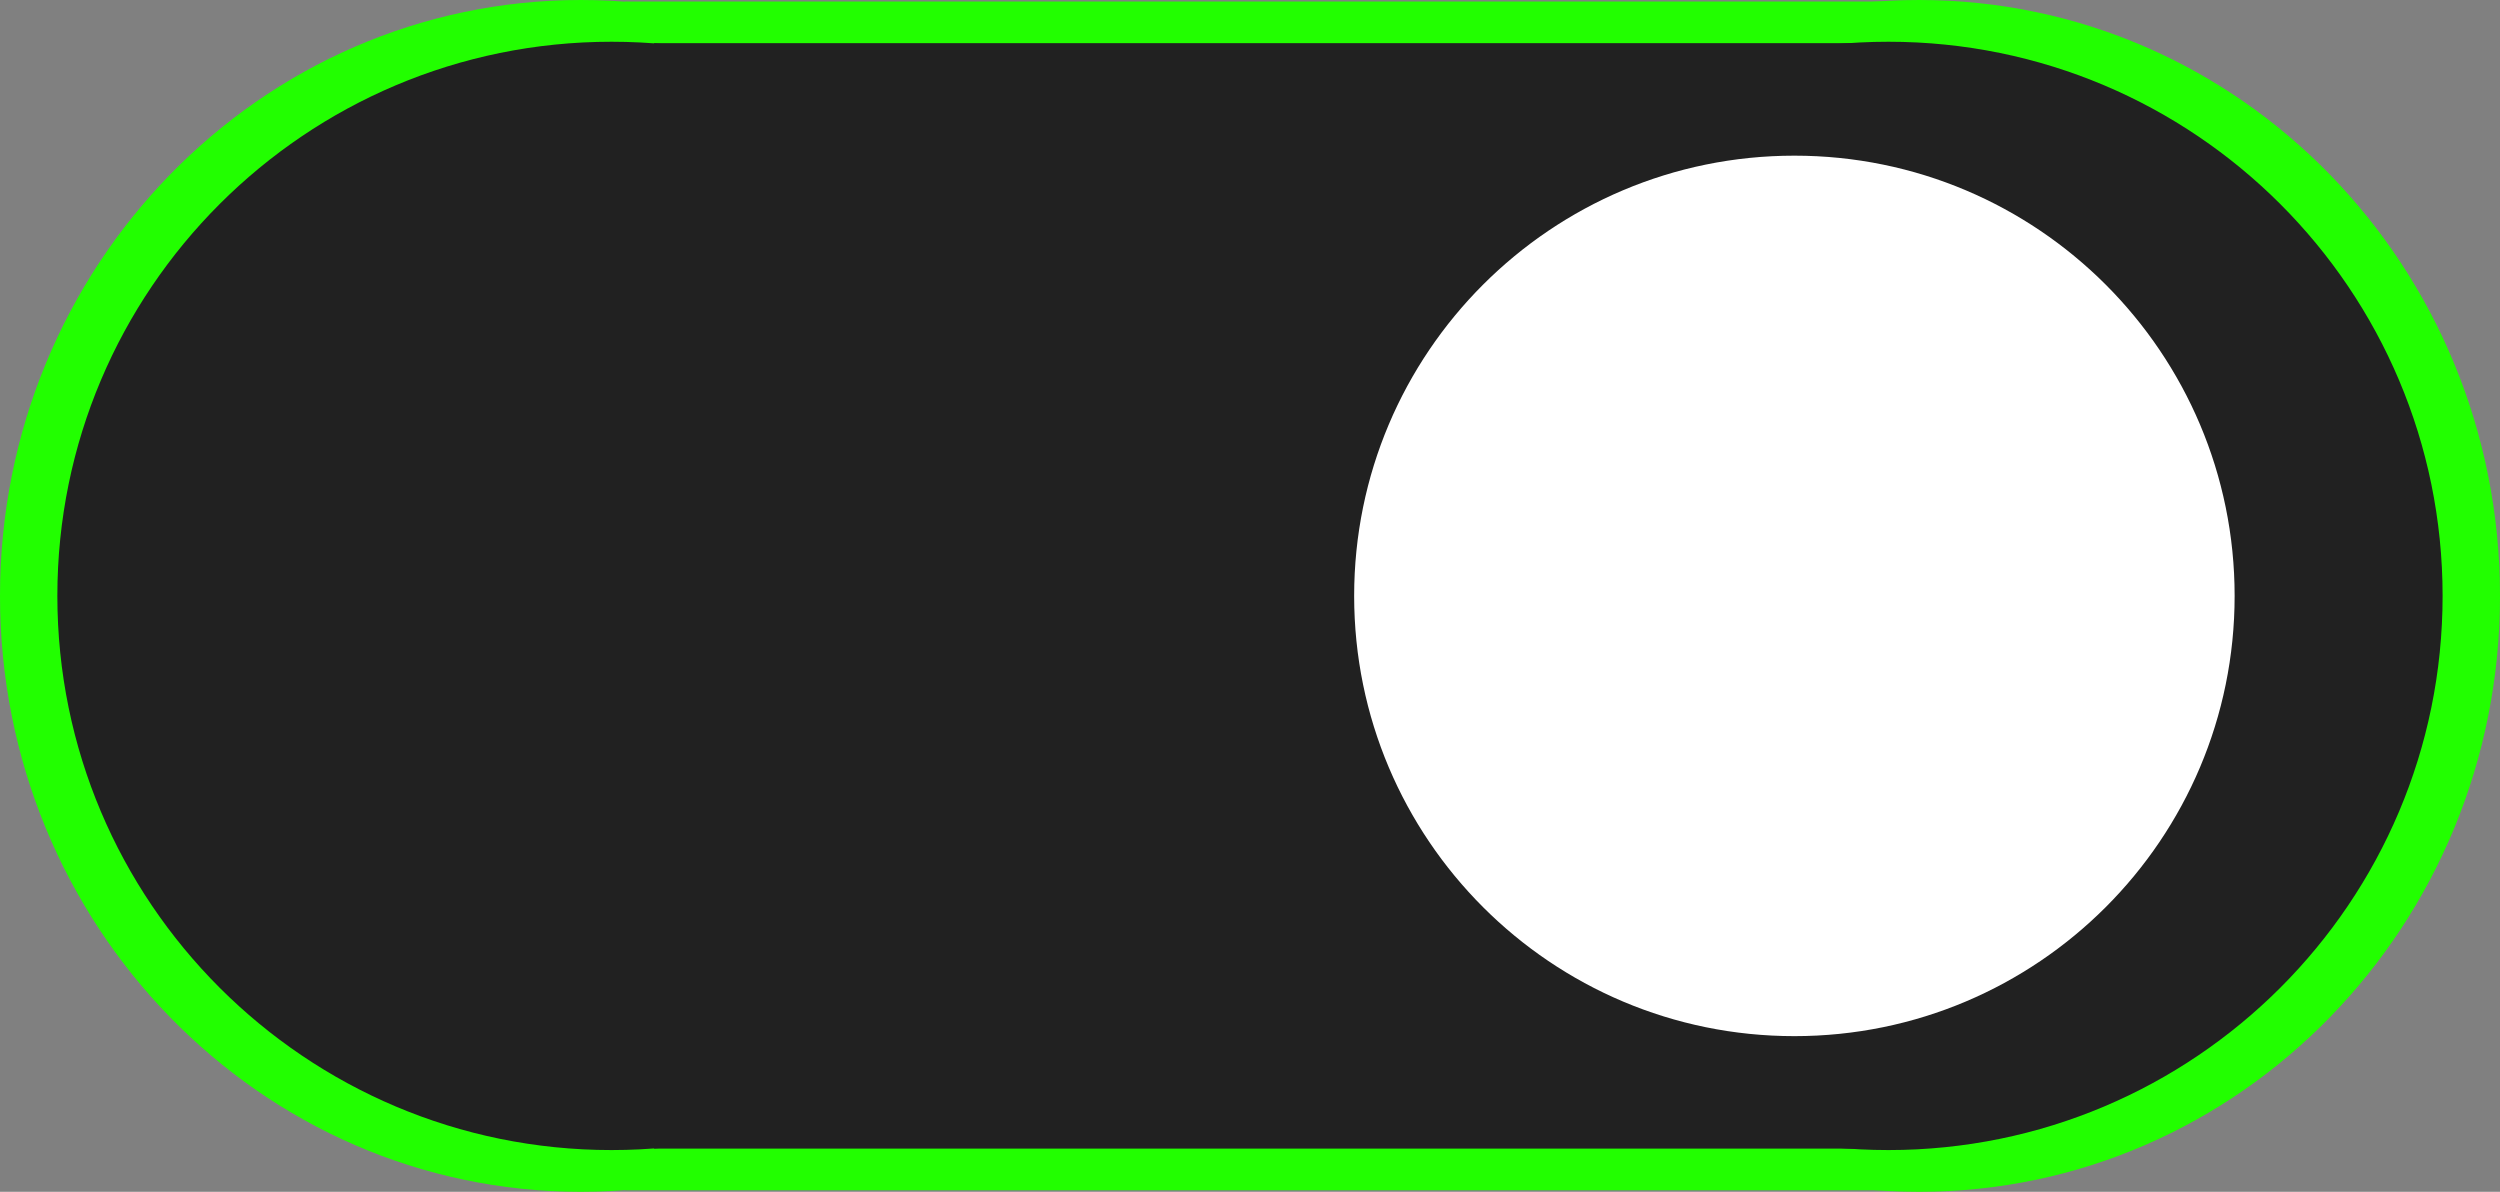 <svg version="1.1" xmlns="http://www.w3.org/2000/svg" xmlns:xlink="http://www.w3.org/1999/xlink" width="59.888" height="28.55" viewBox="0,0,59.888,28.55"><rect x="0" y="0" width="59.888" height="28.55" fill="#808080" stroke="none"/><g transform="translate(-209.223,-165.725)"><g data-paper-data="{&quot;isPaintingLayer&quot;:true}" fill-rule="nonzero" stroke="#ffffff" stroke-width="0" stroke-linecap="butt" stroke-linejoin="miter" stroke-miterlimit="10" stroke-dasharray="" stroke-dashoffset="0" style="mix-blend-mode: normal"><g data-paper-data="{&quot;index&quot;:null}" fill="#22ff00"><path d="M224.205,194.238v-28.476h31.382v28.476z"/><path d="M255.197,194.275c-7.684,0 -13.914,-6.391 -13.914,-14.275c0,-7.884 6.229,-14.275 13.914,-14.275c7.684,0 13.914,6.391 13.914,14.275c0,7.884 -6.229,14.275 -13.914,14.275z"/><path d="M223.137,194.275c-7.684,0 -13.914,-6.391 -13.914,-14.275c0,-7.884 6.229,-14.275 13.914,-14.275c7.684,0 13.914,6.391 13.914,14.275c0,7.884 -6.229,14.275 -13.914,14.275z"/></g><g data-paper-data="{&quot;index&quot;:null}" fill="#212121"><path d="M224.892,193.24v-26.481h29.941v26.481z"/><path d="M254.461,193.275c-7.332,0 -13.275,-5.944 -13.275,-13.275c0,-7.332 5.943,-13.275 13.275,-13.275c7.332,0 13.275,5.944 13.275,13.275c0,7.332 -5.944,13.275 -13.275,13.275z"/><path d="M223.872,193.275c-7.332,0 -13.275,-5.944 -13.275,-13.275c0,-7.332 5.943,-13.275 13.275,-13.275c7.332,0 13.275,5.944 13.275,13.275c0,7.332 -5.944,13.275 -13.275,13.275z"/></g><path d="M252.208,190.546c-5.824,0 -10.546,-4.722 -10.546,-10.546c0,-5.824 4.722,-10.546 10.546,-10.546c5.824,0 10.546,4.722 10.546,10.546c0,5.824 -4.722,10.546 -10.546,10.546z" data-paper-data="{&quot;index&quot;:null}" fill="#ffffff"/></g></g></svg>